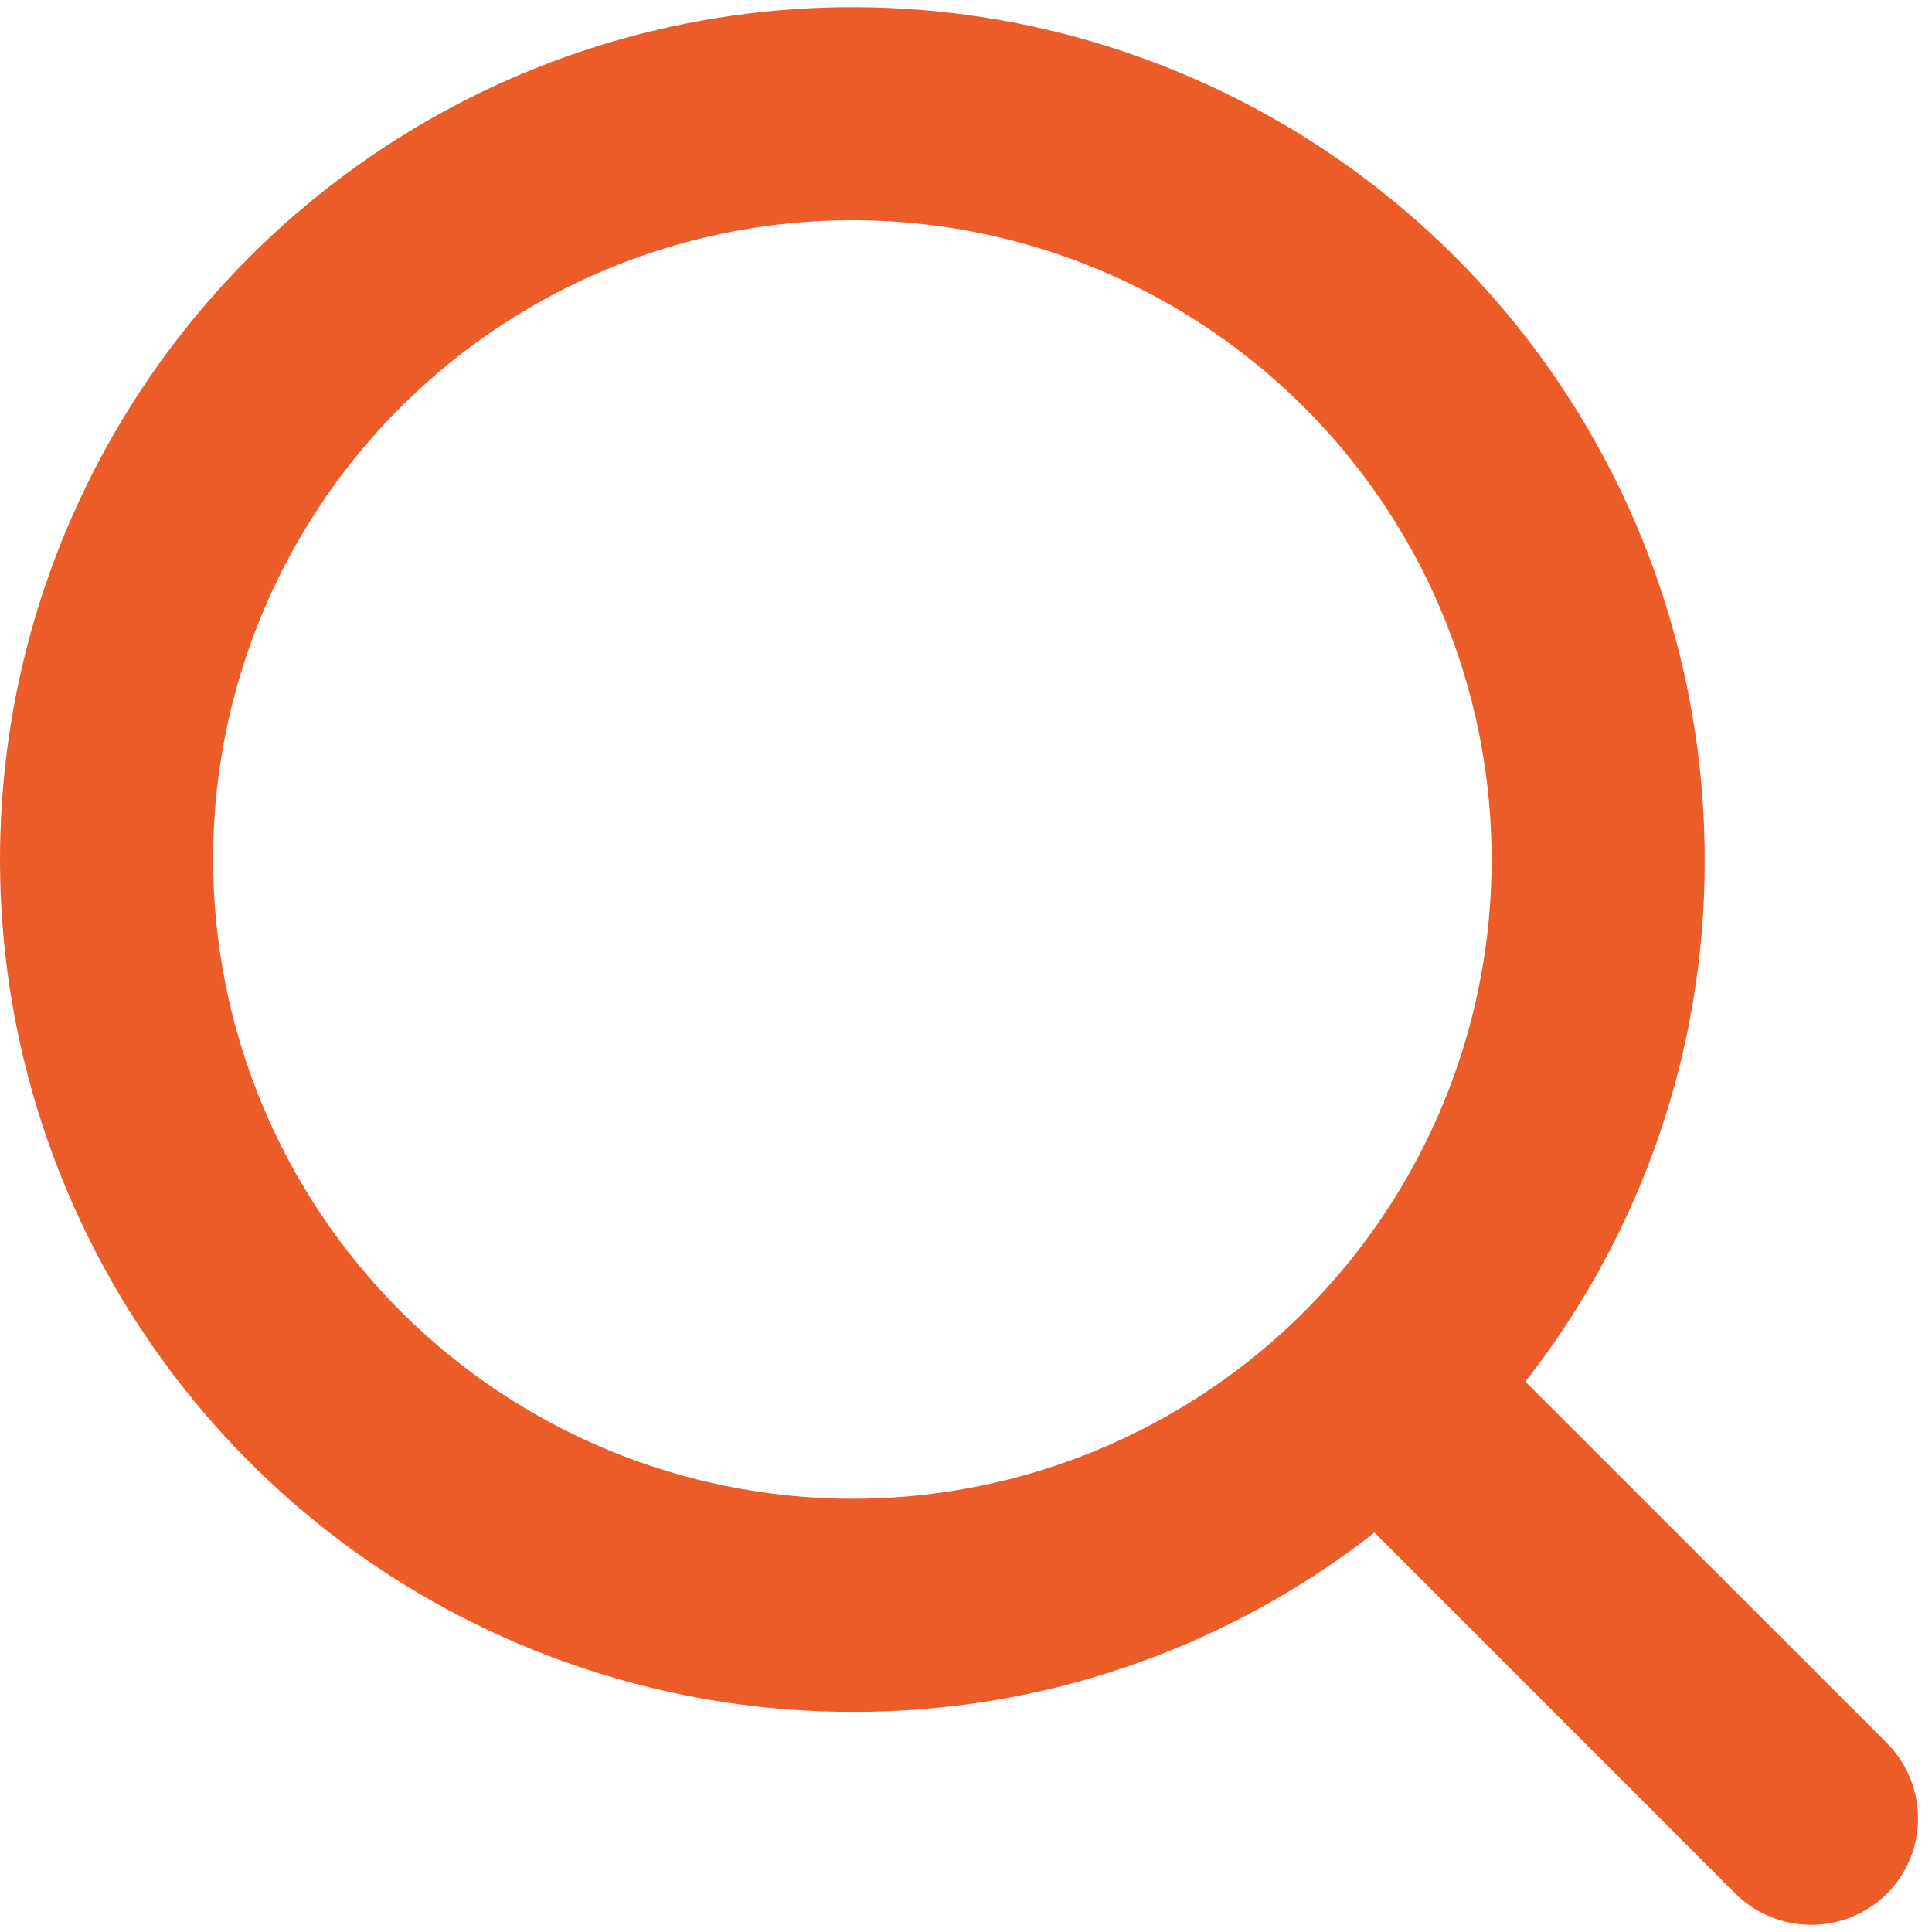 <svg width="17" height="17" viewBox="0 0 17 17" fill="none" xmlns="http://www.w3.org/2000/svg">
<path id="Vector" d="M16.602 15.336L13.422 12.157C14.449 10.846 15.005 9.228 15 7.563C15 6.08 14.56 4.63 13.736 3.396C12.912 2.163 11.741 1.202 10.37 0.634C9 0.066 7.492 -0.082 6.037 0.207C4.582 0.496 3.246 1.211 2.197 2.26C1.148 3.309 0.434 4.645 0.144 6.1C-0.145 7.555 0.003 9.063 0.571 10.433C1.139 11.804 2.1 12.975 3.333 13.799C4.567 14.623 6.017 15.063 7.5 15.063C9.165 15.068 10.783 14.512 12.094 13.485L15.273 16.665C15.45 16.839 15.689 16.937 15.938 16.937C16.186 16.937 16.425 16.839 16.602 16.665C16.689 16.578 16.758 16.474 16.806 16.36C16.853 16.246 16.877 16.124 16.877 16C16.877 15.877 16.853 15.755 16.806 15.641C16.758 15.527 16.689 15.424 16.602 15.336ZM1.875 7.563C1.875 6.45 2.205 5.363 2.823 4.438C3.441 3.513 4.32 2.792 5.347 2.366C6.375 1.94 7.506 1.829 8.597 2.046C9.689 2.263 10.691 2.799 11.477 3.586C12.264 4.372 12.8 5.374 13.017 6.466C13.234 7.557 13.123 8.688 12.697 9.716C12.271 10.743 11.55 11.622 10.625 12.24C9.7 12.858 8.613 13.188 7.5 13.188C6.009 13.186 4.579 12.593 3.525 11.538C2.47 10.484 1.877 9.054 1.875 7.563Z" fill="#EC5C29"/>
</svg>
